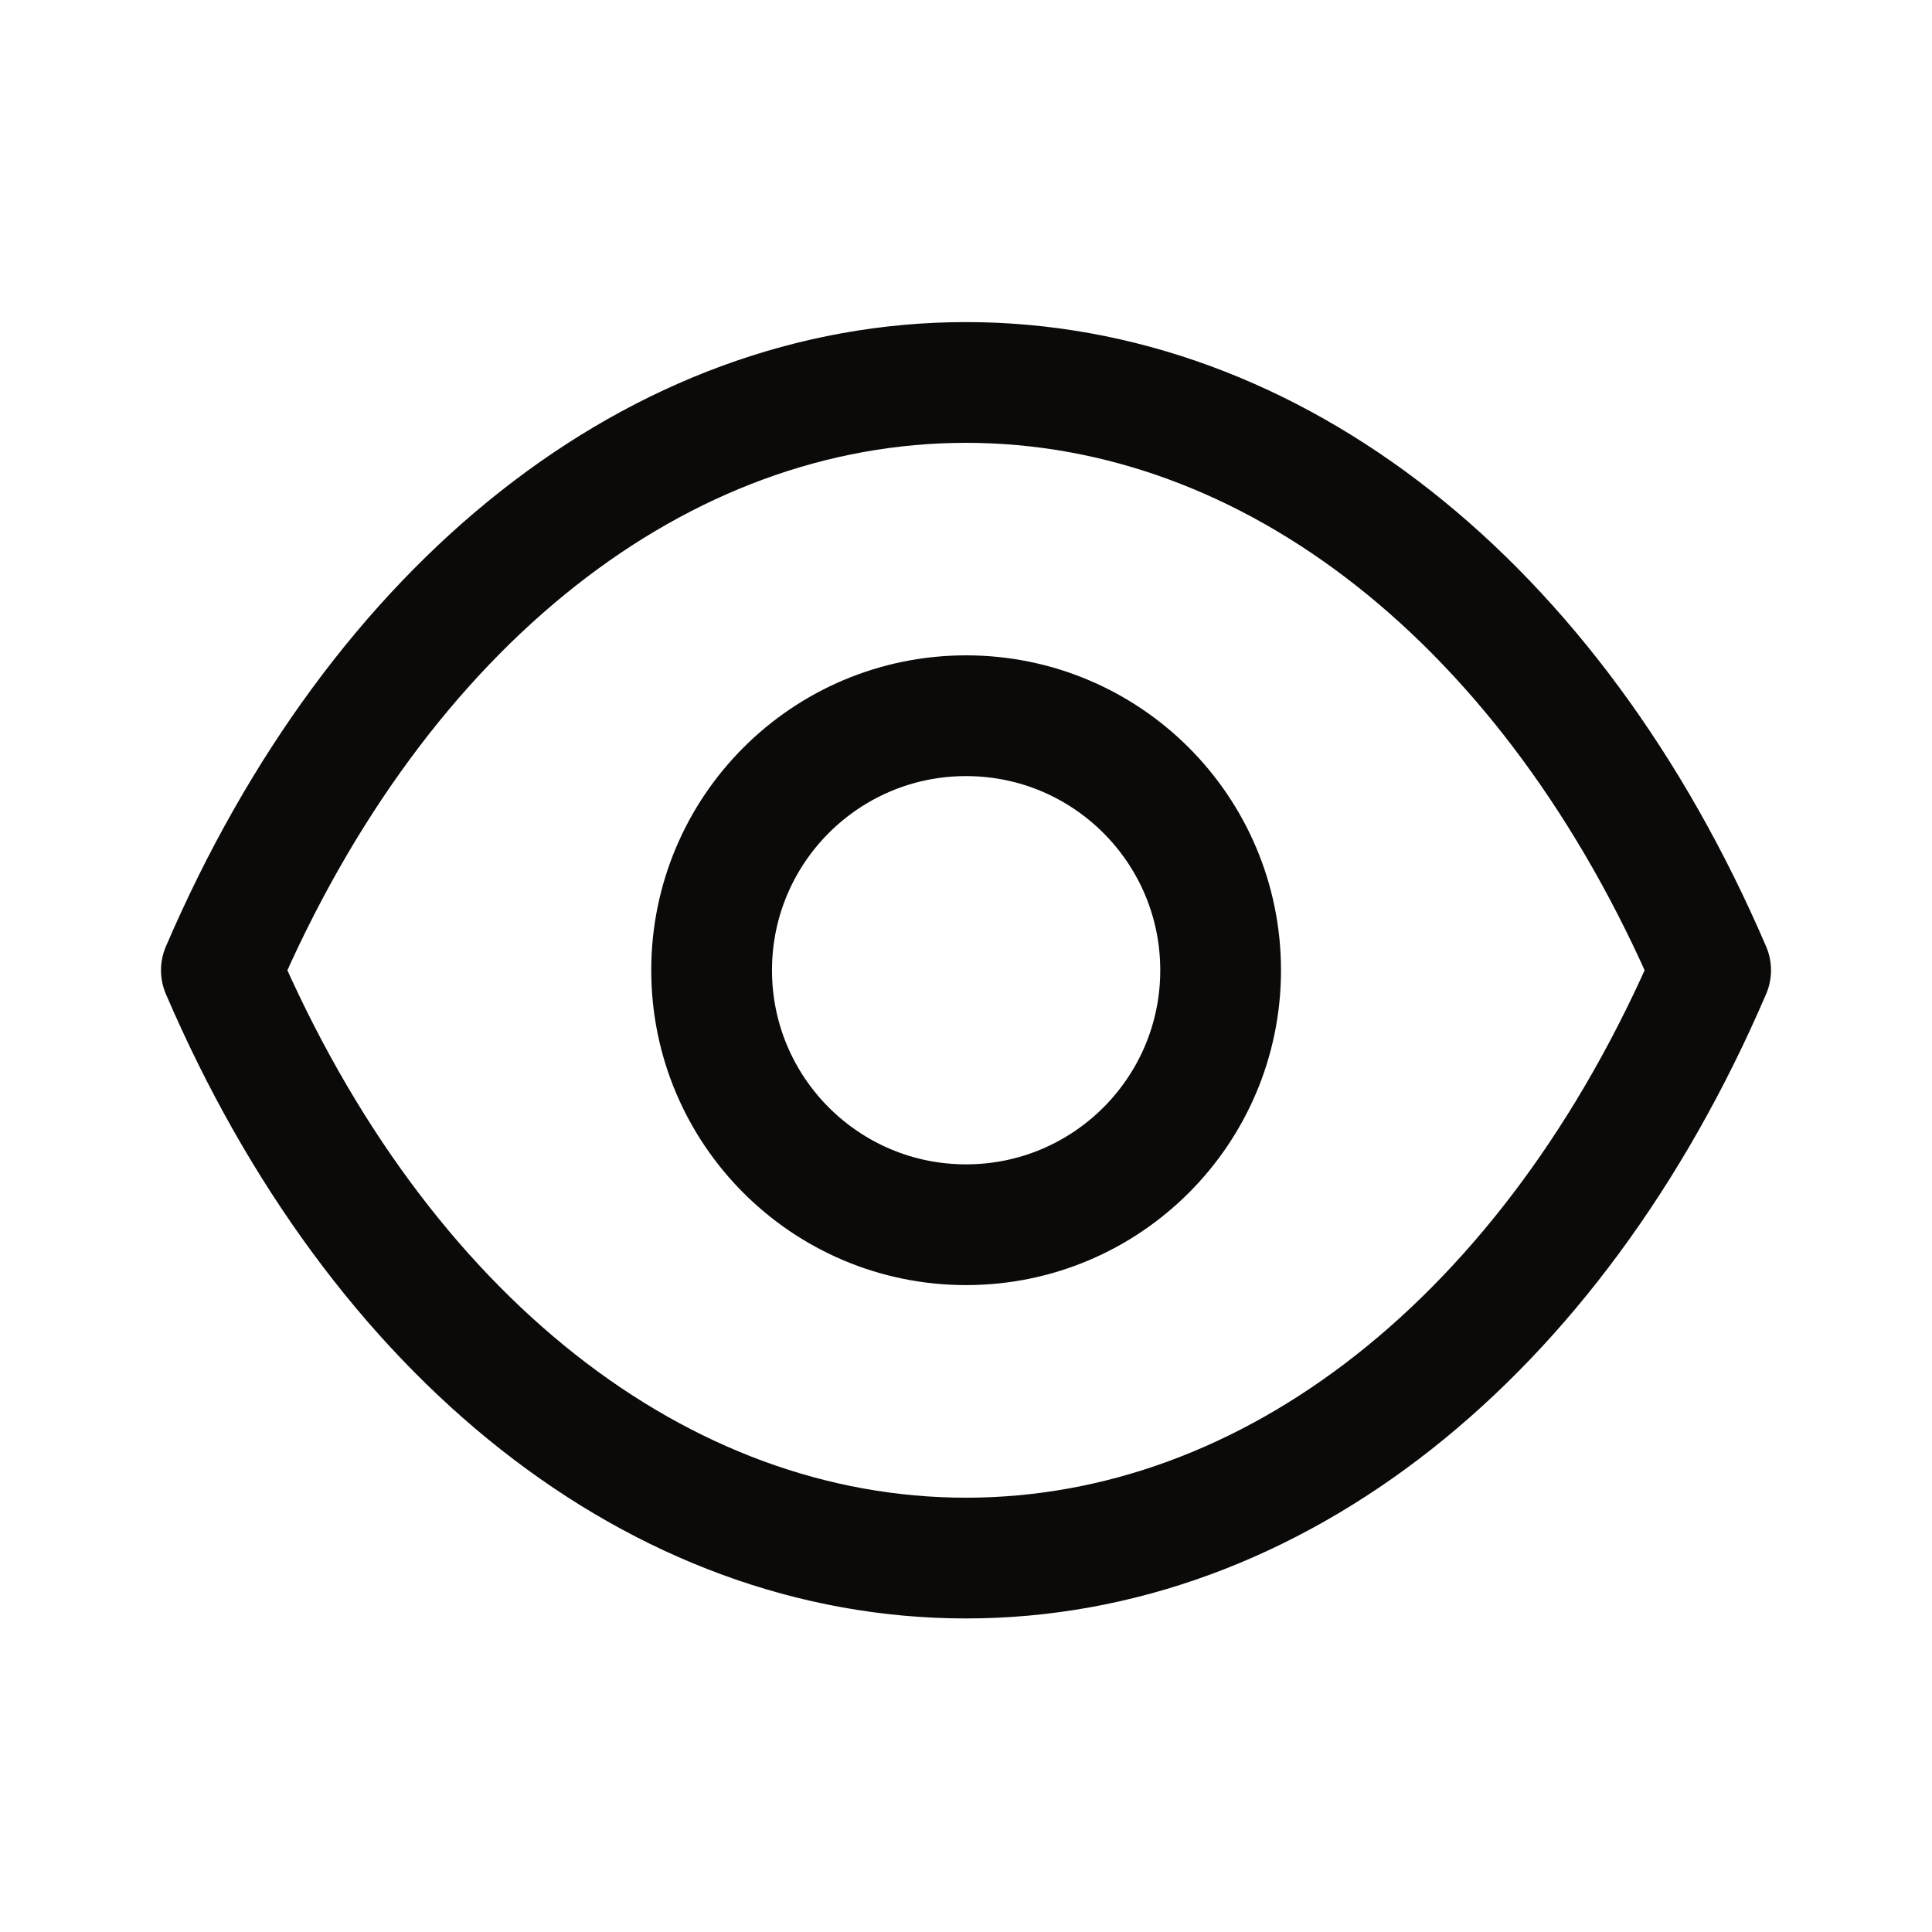 <svg fill="none" height="24" viewBox="0 0 24 24" width="24" xmlns="http://www.w3.org/2000/svg"><g style="fill-rule:evenodd;clip-rule:evenodd;stroke:#0b0a09;stroke-width:1.5;stroke-linecap:round;stroke-linejoin:round"><path d="m15.163 12.053c0 1.746-1.416 3.161-3.162 3.161s-3.161-1.415-3.161-3.161c0-1.747 1.415-3.162 3.161-3.162s3.162 1.415 3.162 3.162z"/><path d="m11.998 19.355c3.808 0 7.291-2.738 9.252-7.302-1.961-4.564-5.444-7.302-9.252-7.302h.004c-3.808 0-7.291 2.738-9.252 7.302 1.961 4.564 5.444 7.302 9.252 7.302z"/></g></svg>
